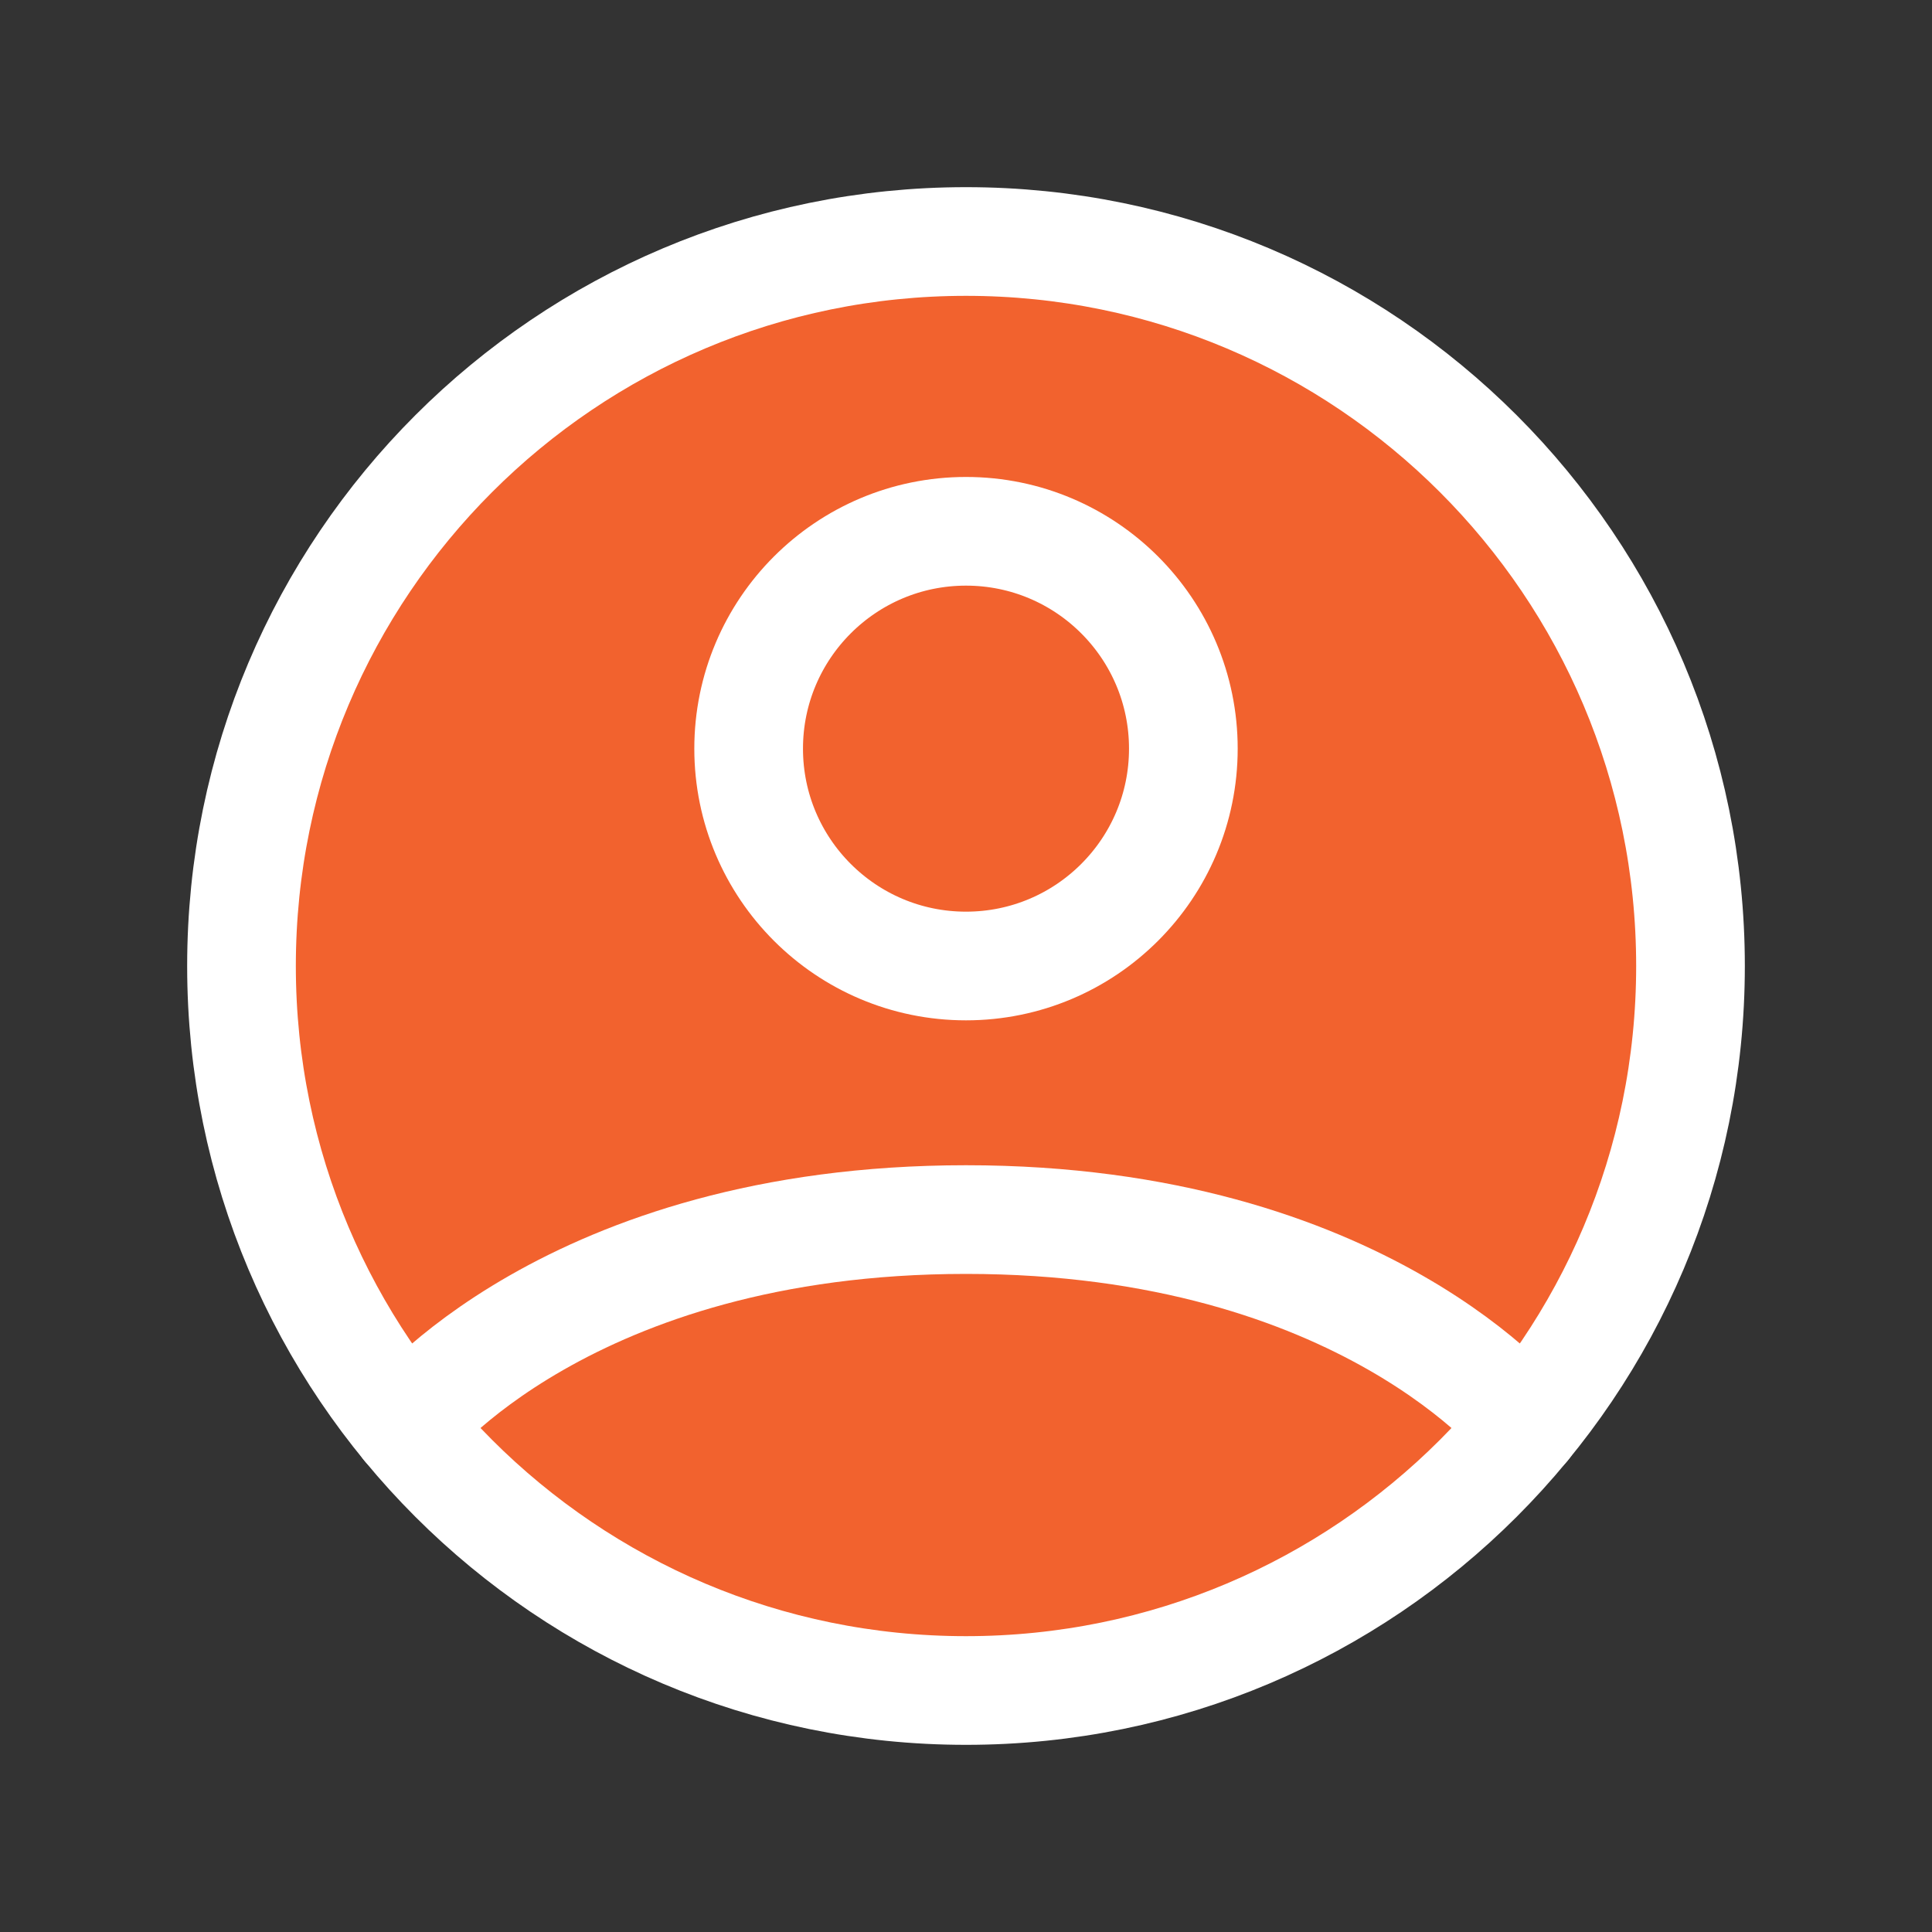 <svg width="24" height="24" viewBox="0 0 24 24" fill="none" xmlns="http://www.w3.org/2000/svg">
<rect x="0" y="0" width="24" height="24" fill="#333333" stroke="none"/>
<path d="M12 3C7.029 3 3 7.029 3 12C3 16.971 7.029 21 12 21C16.971 21 21 16.971 21 12C21 7.029 16.971 3 12 3Z" fill="#F2622E" stroke="white" stroke-width="1.35" stroke-linecap="round" stroke-linejoin="round"/>
<path d="M5.044 17.711C5.044 17.711 7.05 15.15 12 15.15C16.95 15.15 18.956 17.711 18.956 17.711" fill="#F2622E"/>
<path d="M5.044 17.711C5.044 17.711 7.05 15.15 12 15.15C16.95 15.15 18.956 17.711 18.956 17.711" stroke="white" stroke-width="1.35" stroke-linecap="round" stroke-linejoin="round"/>
<path d="M12 12C13.491 12 14.7 10.791 14.7 9.3C14.7 7.809 13.491 6.6 12 6.6C10.509 6.6 9.3 7.809 9.3 9.3C9.3 10.791 10.509 12 12 12Z" fill="#F2622E" stroke="white" stroke-width="1.35" stroke-linecap="round" stroke-linejoin="round"/>
</svg>

